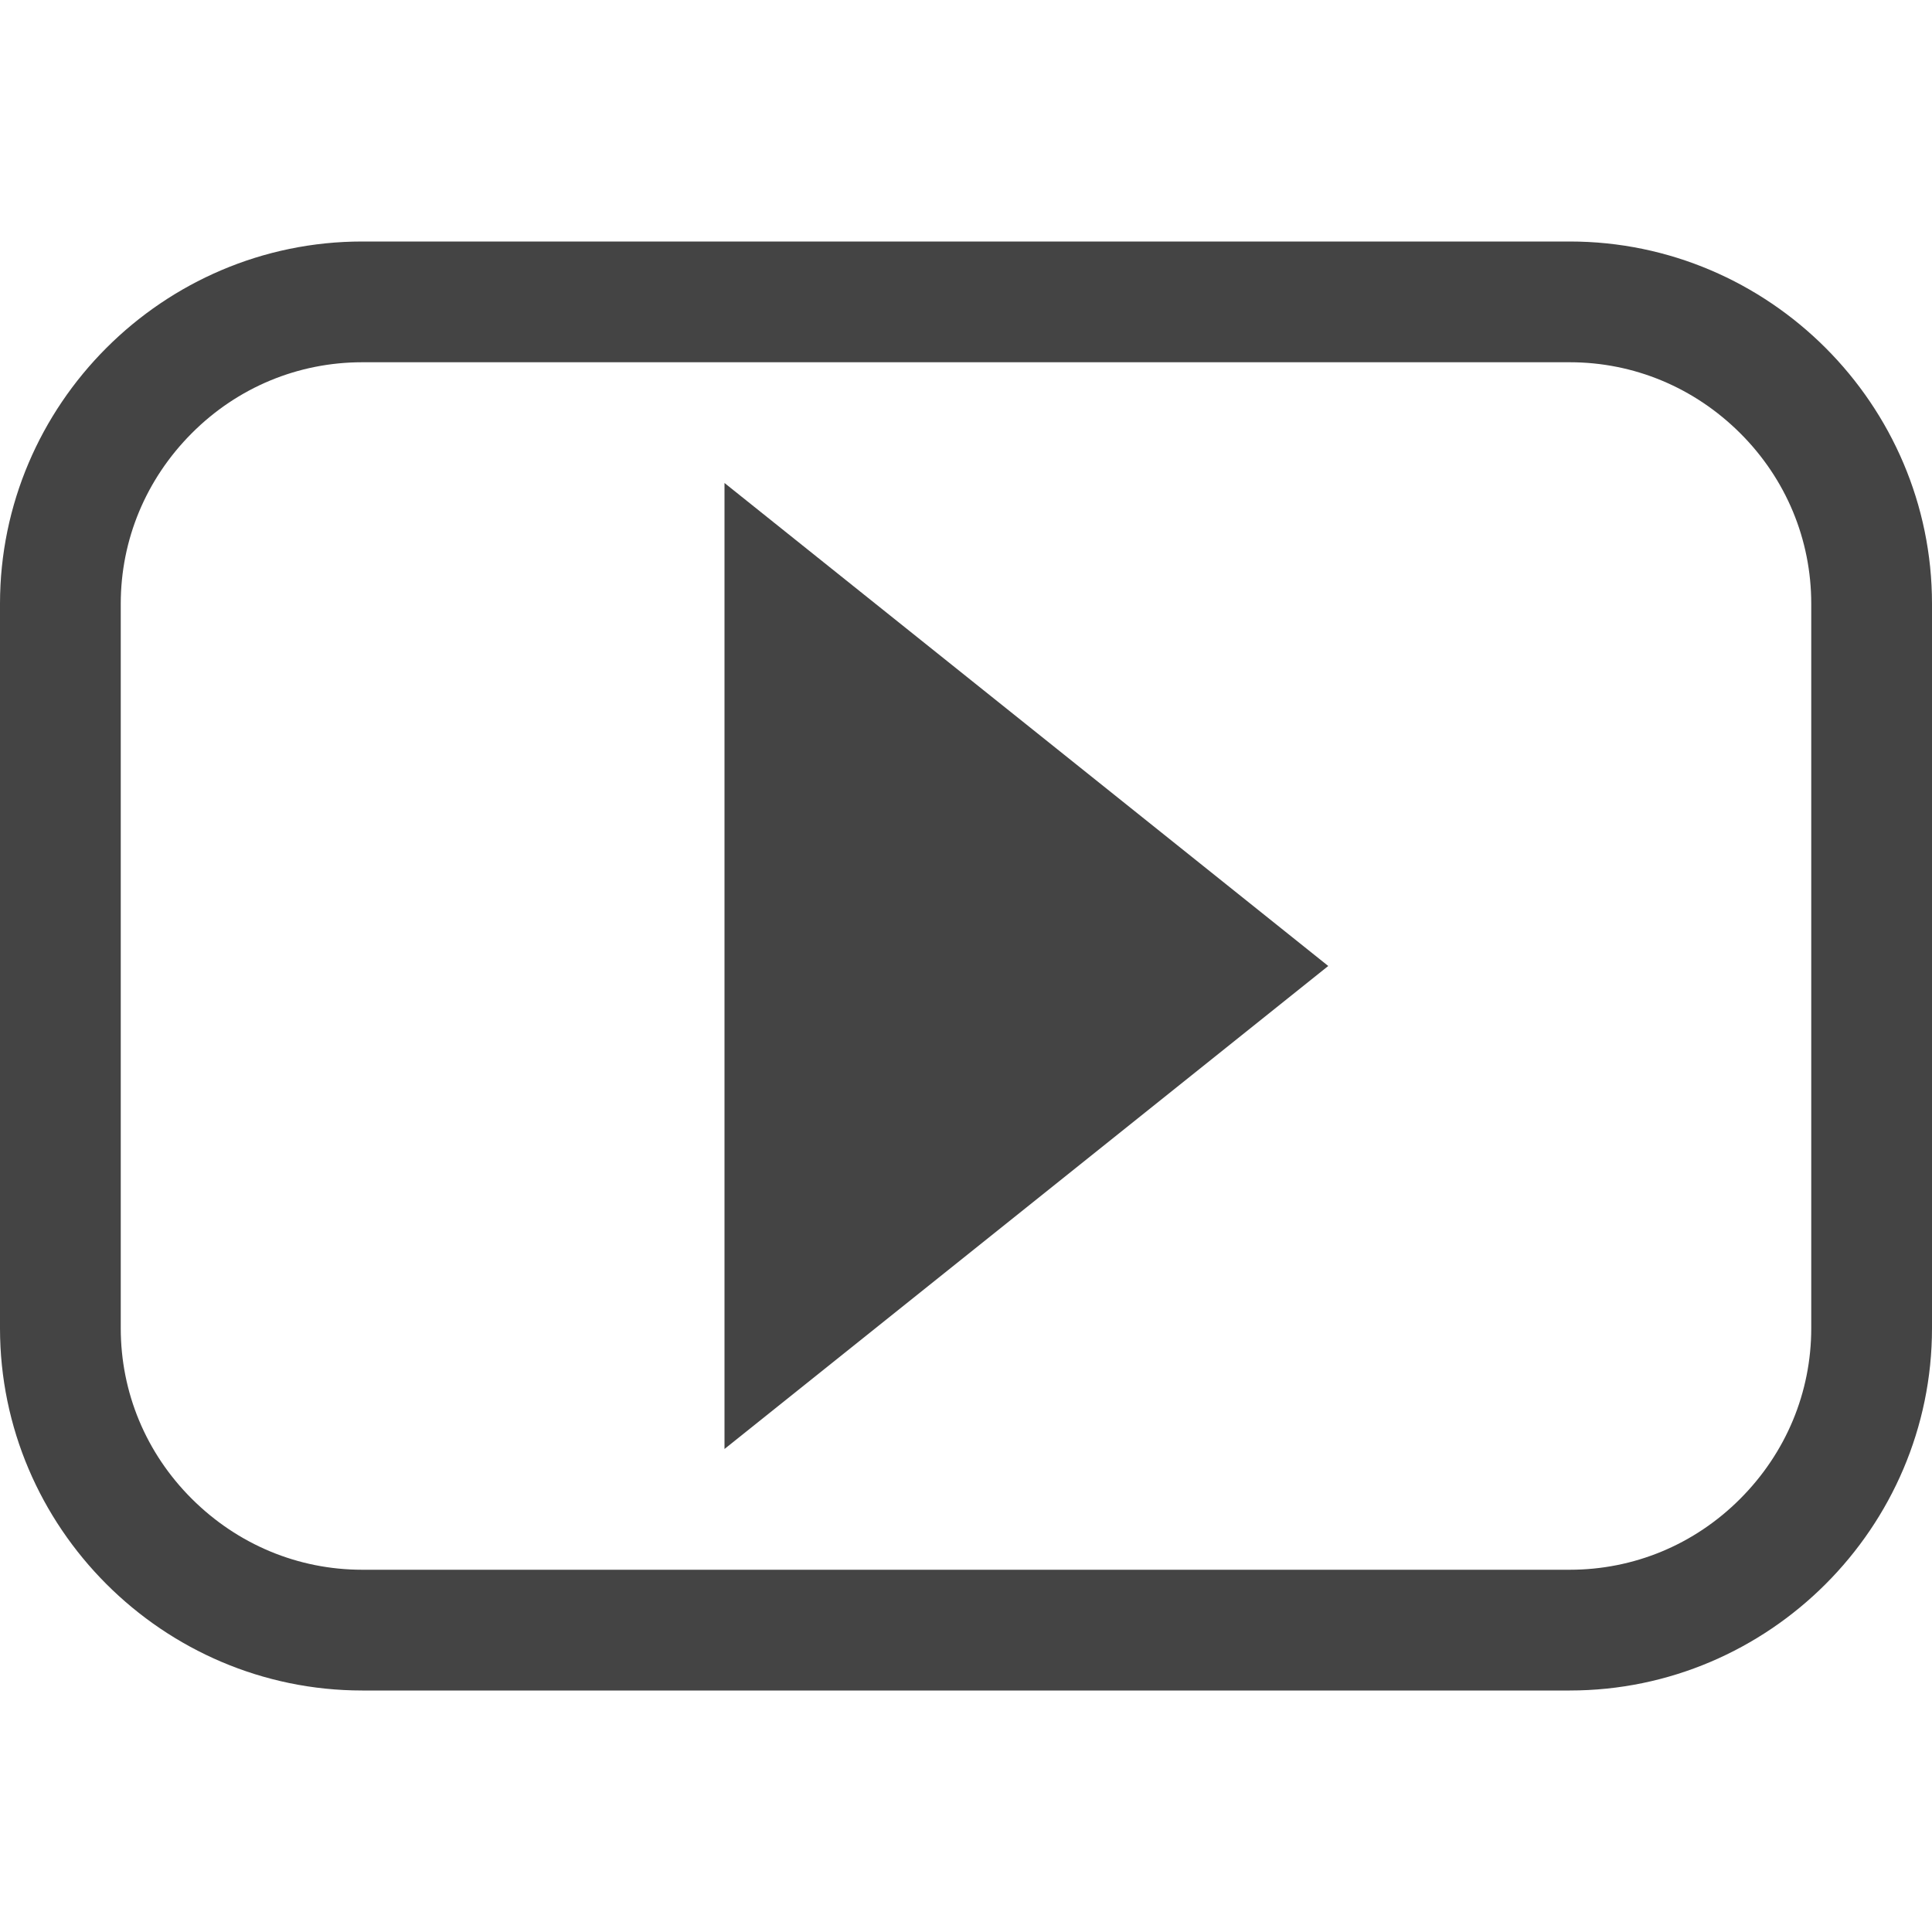 <?xml version="1.0" encoding="utf-8"?>
<!-- Generated by IcoMoon.io -->
<!DOCTYPE svg PUBLIC "-//W3C//DTD SVG 1.1//EN" "http://www.w3.org/Graphics/SVG/1.1/DTD/svg11.dtd">
<svg version="1.1" xmlns="http://www.w3.org/2000/svg" xmlns:xlink="http://www.w3.org/1999/xlink" width="16" height="16" viewBox="0 0 16 16">
<path fill="#444444" d="M13 2h-10c-1.65 0-3 1.35-3 3v6c0 1.65 1.35 3 3 3h10c1.65 0 3-1.35 3-3v-6c0-1.65-1.35-3-3-3zM15 11c0 0.531-0.209 1.032-0.588 1.412s-0.881 0.588-1.412 0.588h-10c-0.531 0-1.032-0.209-1.412-0.588s-0.588-0.881-0.588-1.412v-6c0-0.531 0.209-1.032 0.588-1.412s0.881-0.588 1.412-0.588h10c0.531 0 1.032 0.209 1.412 0.588s0.588 0.881 0.588 1.412v6zM6 12l5-4-5-4z"></path>
</svg>
